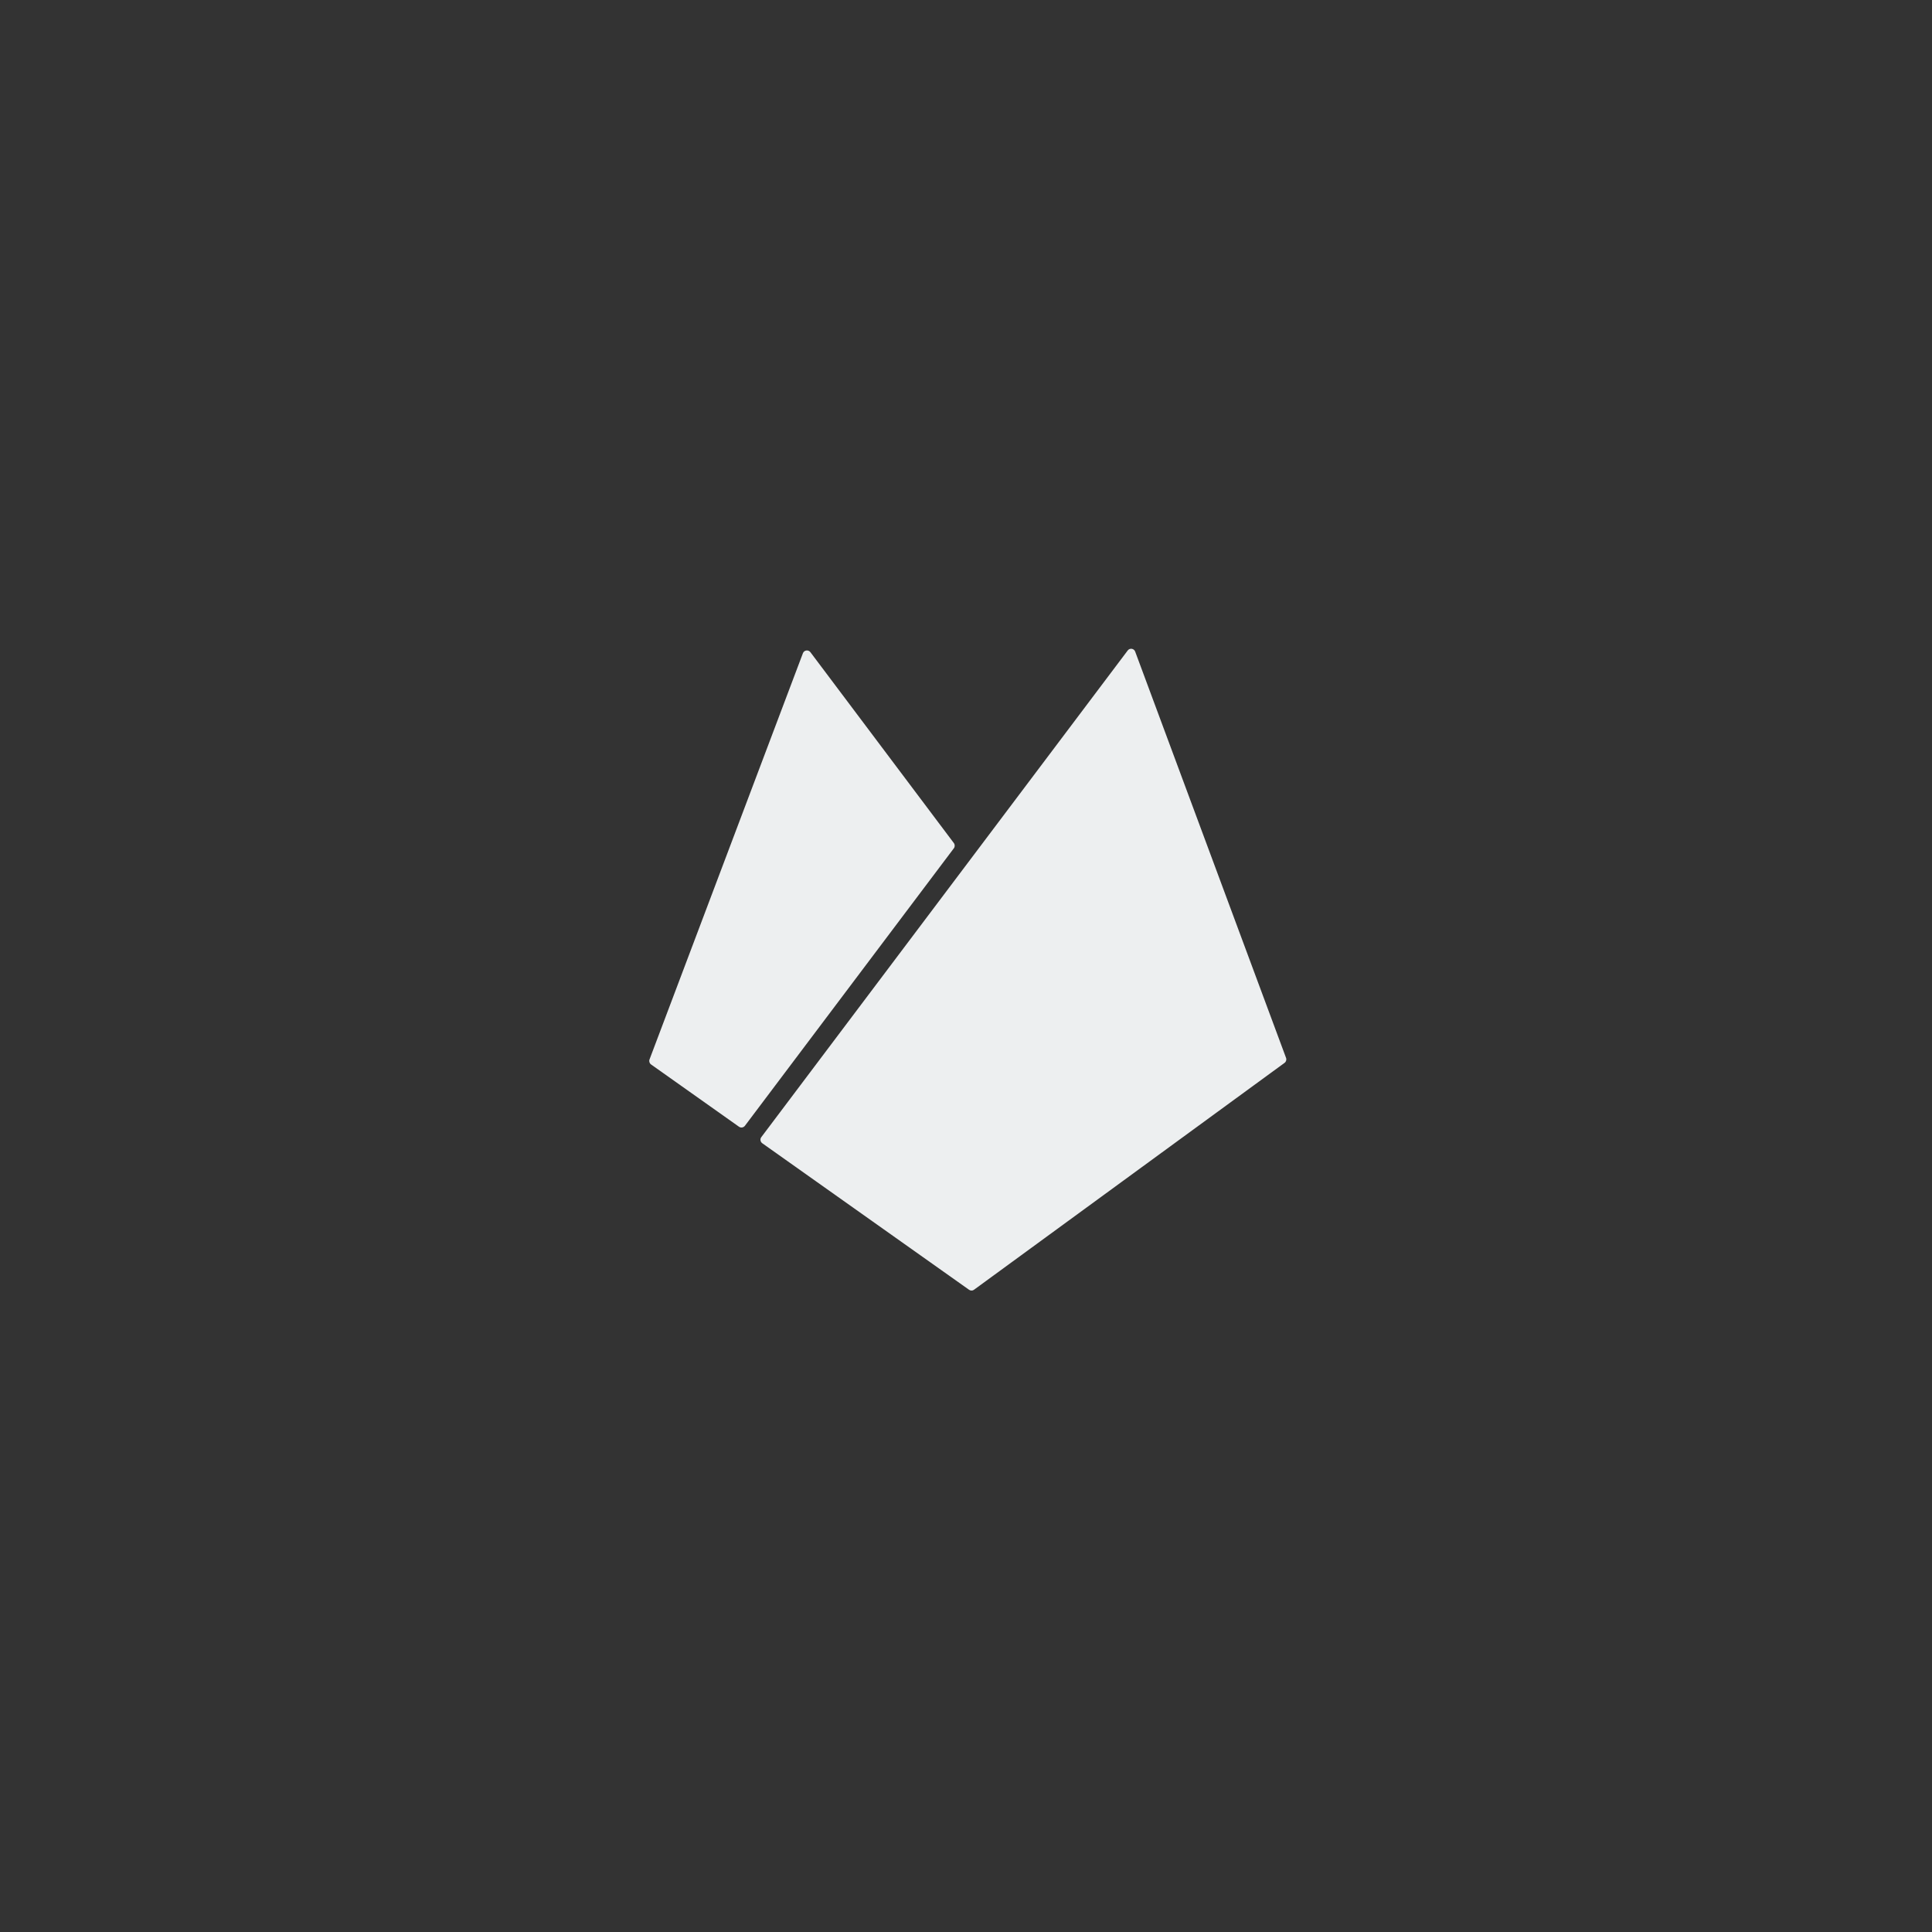 <?xml version="1.0" encoding="utf-8"?>
<!-- Generator: Adobe Illustrator 23.1.1, SVG Export Plug-In . SVG Version: 6.00 Build 0)  -->
<svg version="1.1" id="Layer_1" xmlns="http://www.w3.org/2000/svg" xmlns:xlink="http://www.w3.org/1999/xlink" x="0px" y="0px"
	 viewBox="0 0 360 360" style="enable-background:new 0 0 360 360;" xml:space="preserve">
<rect x="0" y="0" width="360" height="360" fill="#333333" stroke="none"/>
<style type="text/css">
	.st0{fill:#EDEFF0;}
	.st1{fill:#EDEFF0;}
</style>
<path class="st0" d="M142.04,213.03l38.53,27.3c0.28,0.2,0.66,0.2,0.93-0.01l57.86-42.27c0.29-0.21,0.4-0.59,0.28-0.92l-28.12-75.72
	c-0.22-0.59-1.01-0.71-1.39-0.2l-68.28,90.69C141.59,212.25,141.67,212.77,142.04,213.03z"/>
<path class="st1" d="M149.61,121.72l-28.58,75.69c-0.13,0.34-0.01,0.72,0.29,0.94l16.38,11.6c0.35,0.25,0.84,0.17,1.1-0.17
	l38.94-51.72c0.21-0.28,0.21-0.68,0-0.96l-26.73-35.57C150.62,121.01,149.83,121.13,149.61,121.72z"/>
</svg>
